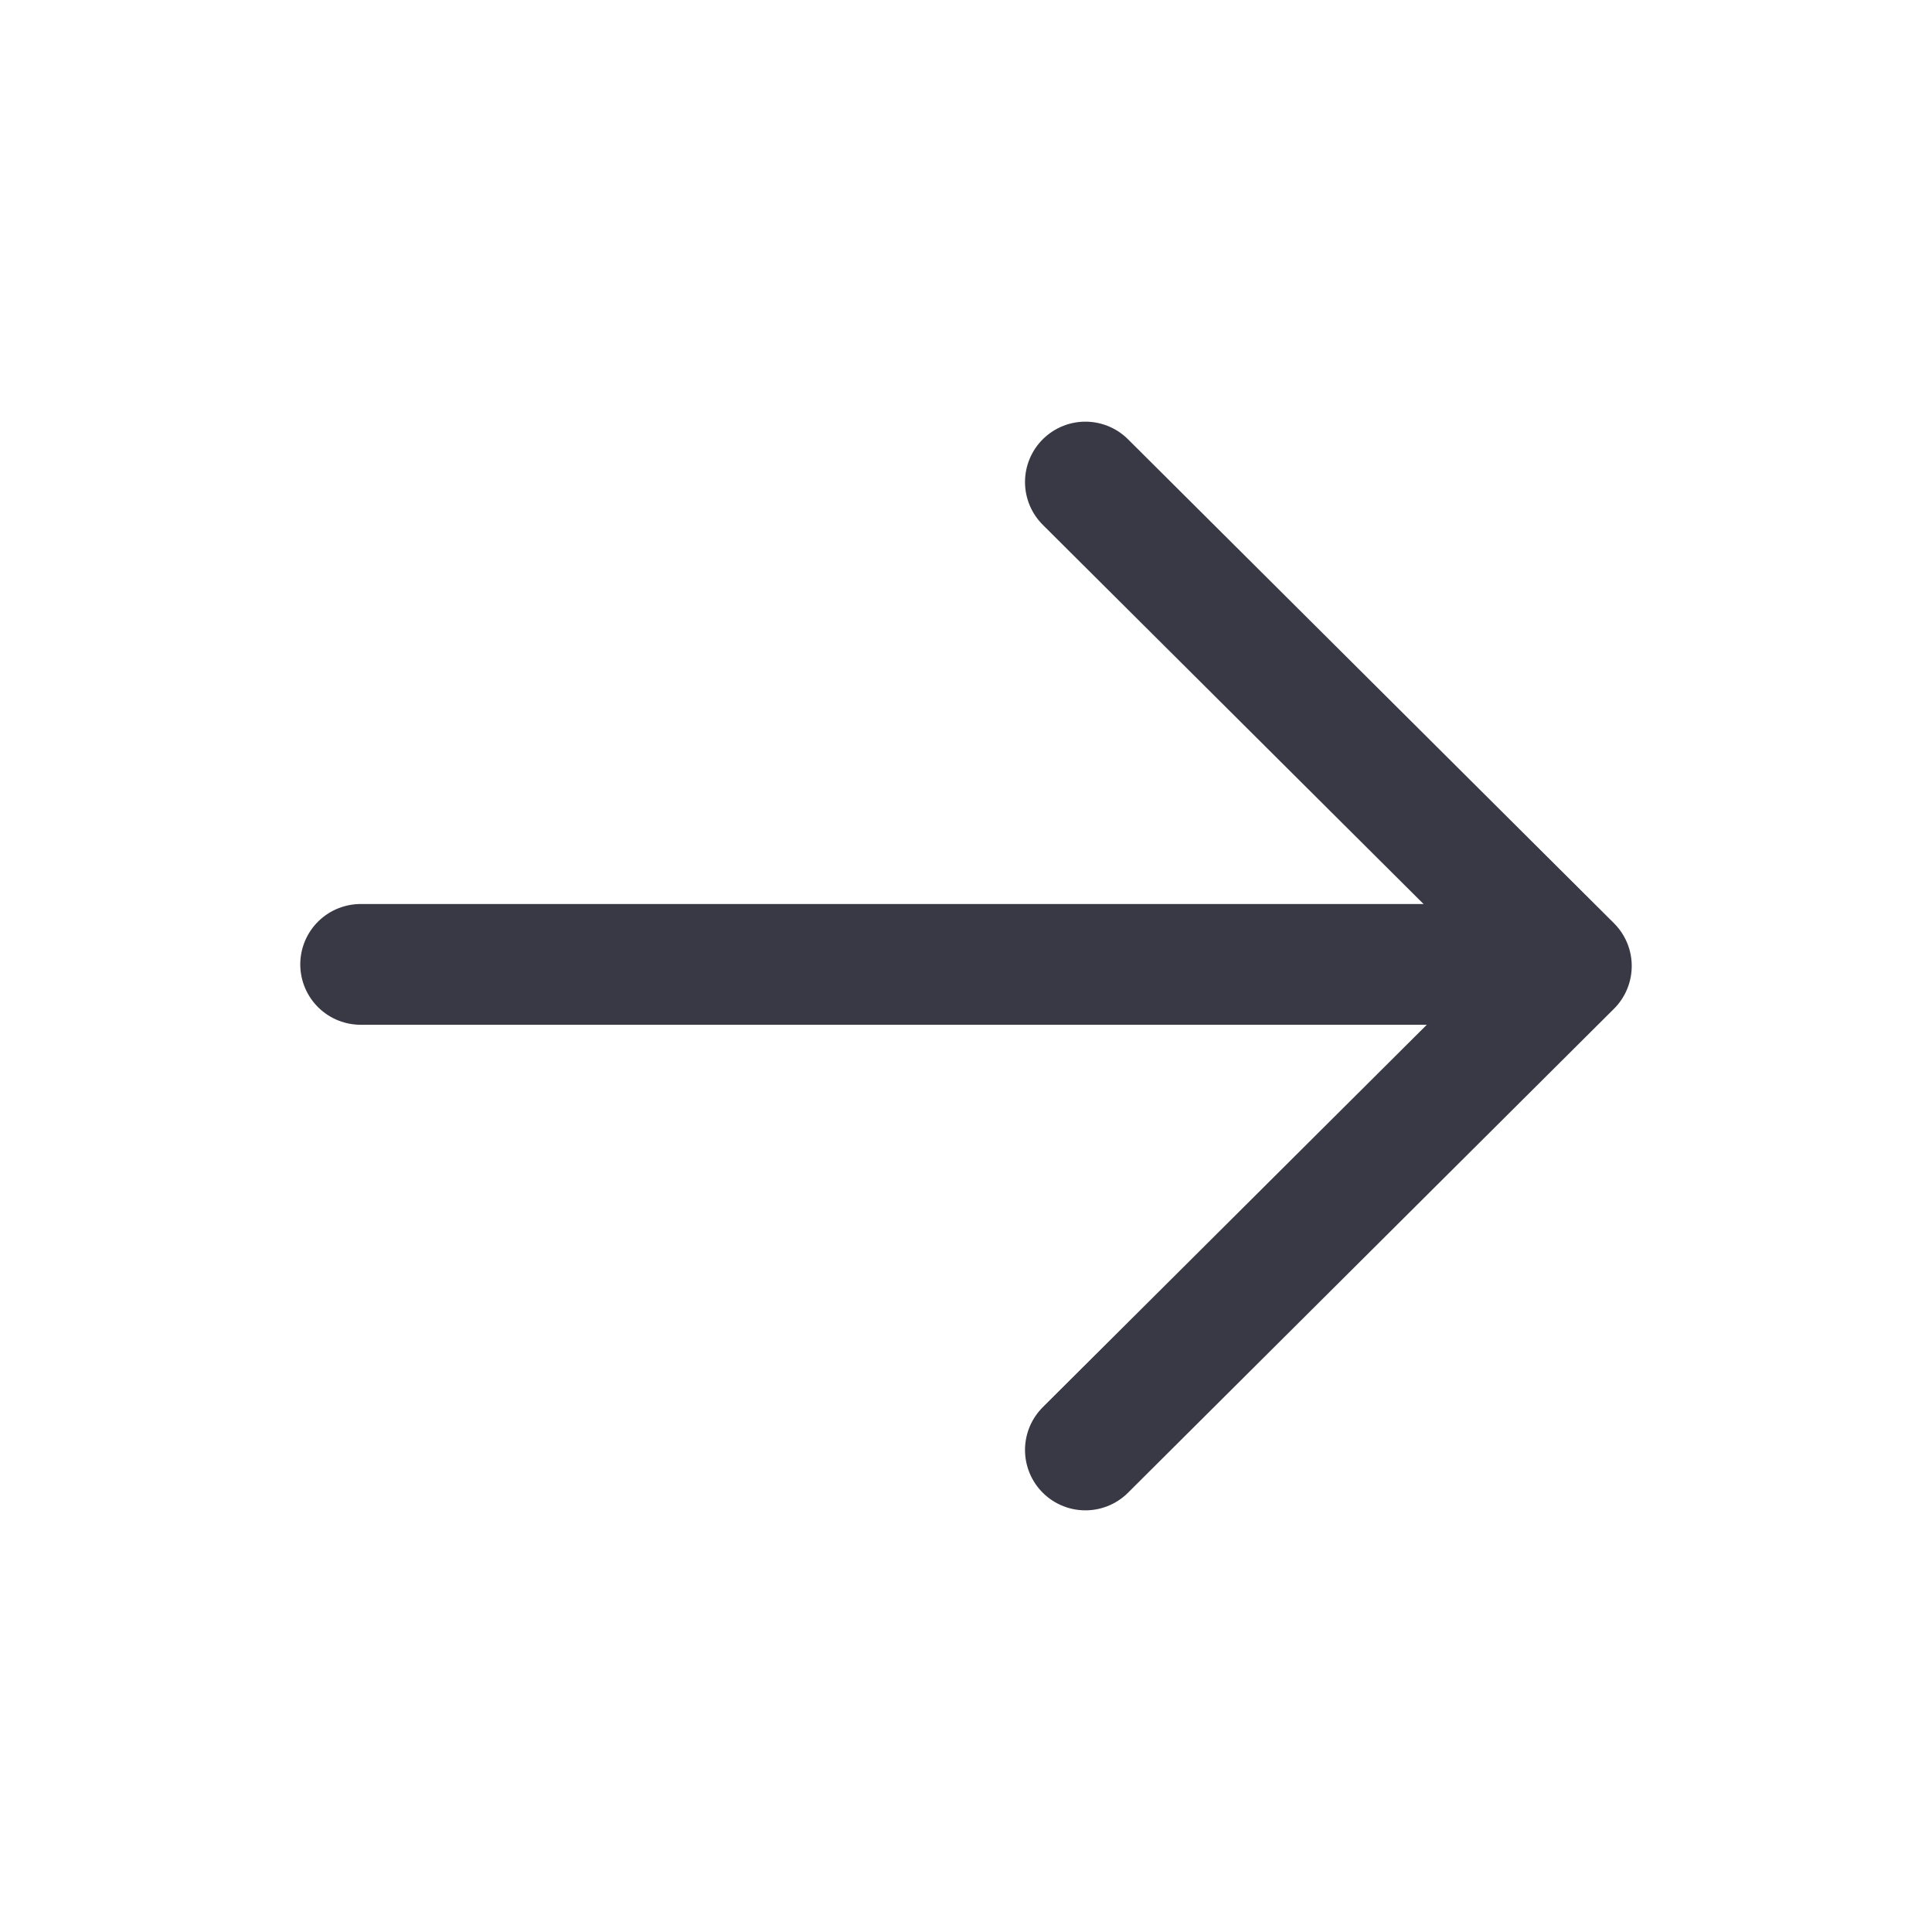 <svg width="24" height="24" viewBox="0 0 24 24" fill="none" xmlns="http://www.w3.org/2000/svg">
<path d="M4.48 11.98H19.47" stroke="#393946" stroke-width="1.5" stroke-linecap="round" stroke-linejoin="round"/>
<path d="M13.483 5.988L19.52 12L13.483 18.012" stroke="#393946" stroke-width="1.5" stroke-linecap="round" stroke-linejoin="round"/>
</svg>
